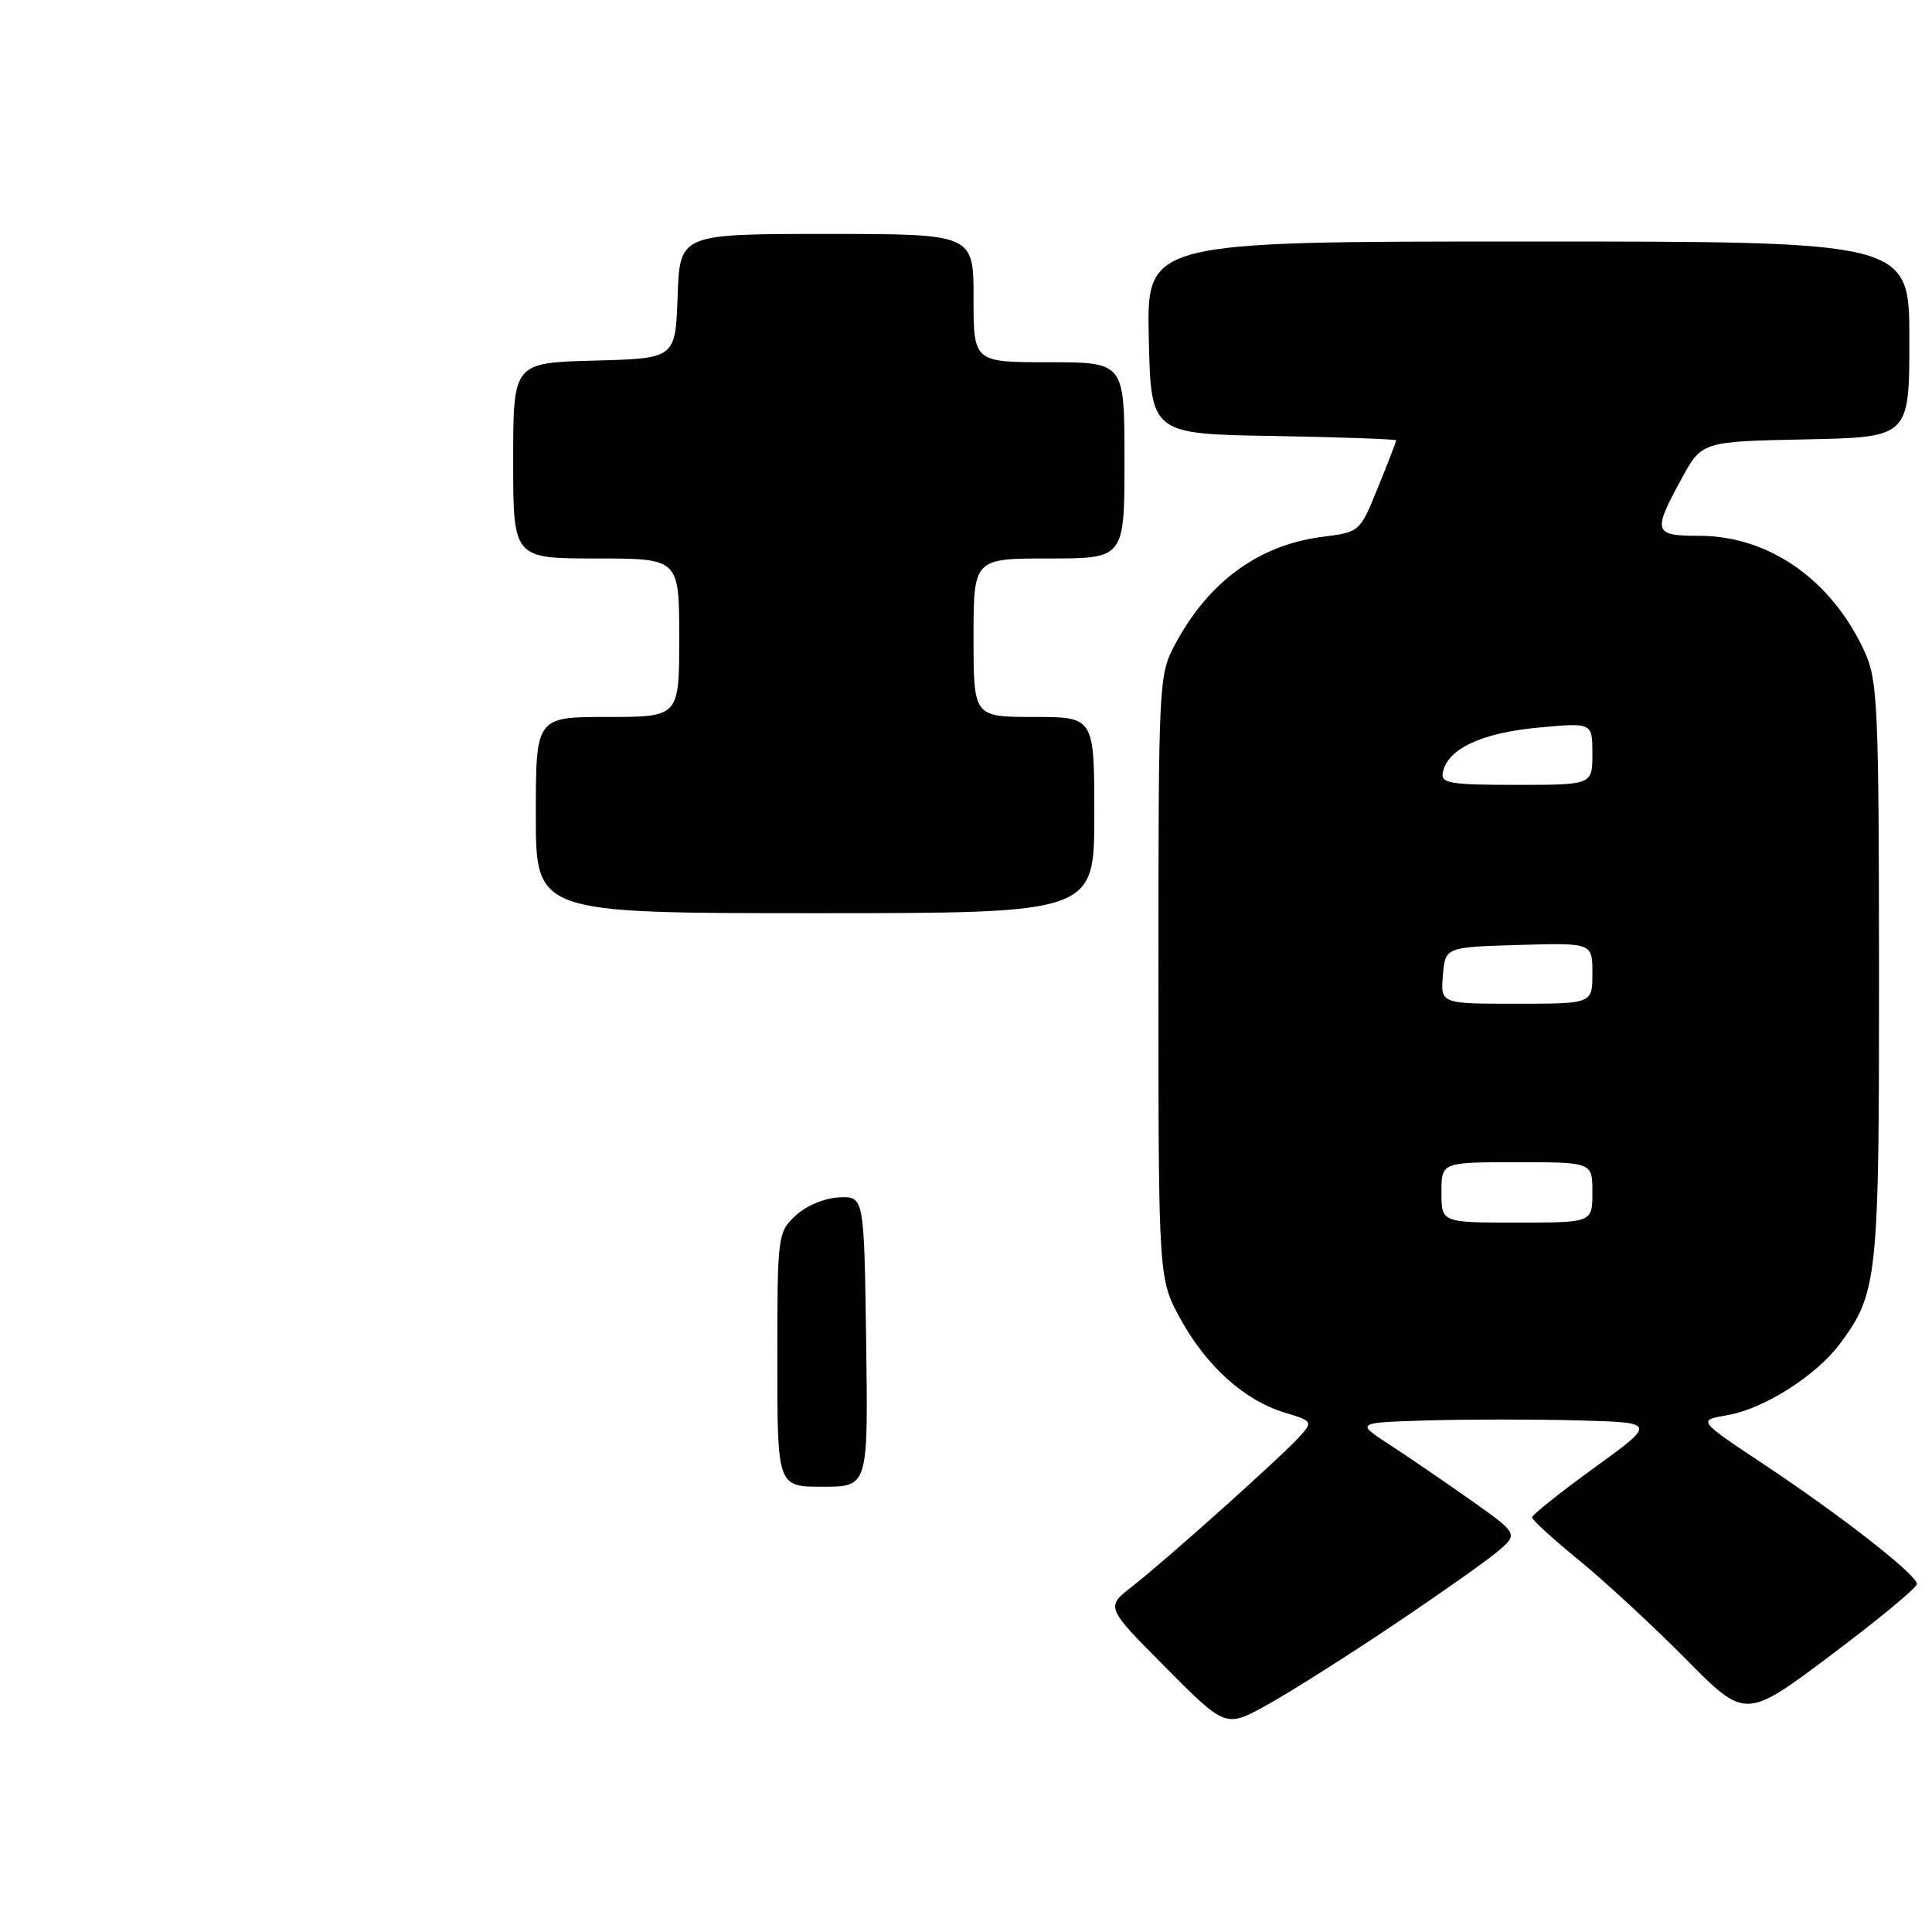 <?xml version="1.0" encoding="UTF-8" standalone="no"?>
<!DOCTYPE svg PUBLIC "-//W3C//DTD SVG 1.1//EN" "http://www.w3.org/Graphics/SVG/1.1/DTD/svg11.dtd" >
<svg xmlns="http://www.w3.org/2000/svg" xmlns:xlink="http://www.w3.org/1999/xlink" version="1.1" viewBox="0 0 256 256">
 <g >
 <path fill="currentColor"
d=" M 184.50 215.41 C 190.55 211.36 196.79 206.96 198.36 205.65 C 201.21 203.25 201.21 203.25 194.86 198.76 C 191.36 196.29 186.50 192.97 184.07 191.39 C 179.63 188.50 179.63 188.50 189.26 188.21 C 194.56 188.06 203.53 188.06 209.20 188.21 C 219.50 188.50 219.50 188.50 211.25 194.49 C 206.71 197.78 203.00 200.74 203.00 201.06 C 203.00 201.39 205.81 203.95 209.25 206.76 C 212.69 209.57 219.05 215.46 223.39 219.84 C 231.28 227.82 231.28 227.82 242.64 219.29 C 248.89 214.60 254.00 210.37 254.00 209.89 C 254.00 208.68 244.11 200.94 233.72 194.03 C 224.93 188.19 224.93 188.19 228.91 187.51 C 233.71 186.70 240.69 182.26 243.83 178.02 C 248.81 171.28 249.00 169.42 248.98 128.62 C 248.96 93.72 248.80 90.16 247.11 86.43 C 242.77 76.88 234.42 71.00 225.18 71.00 C 219.10 71.00 218.95 70.51 222.78 63.50 C 225.50 58.50 225.50 58.50 239.25 58.22 C 253.00 57.94 253.00 57.94 253.00 44.97 C 253.00 32.00 253.00 32.00 202.47 32.00 C 151.94 32.00 151.94 32.00 152.22 44.75 C 152.50 57.50 152.50 57.50 168.75 57.77 C 177.69 57.93 185.00 58.19 185.00 58.35 C 185.00 58.52 183.92 61.32 182.59 64.58 C 180.20 70.48 180.18 70.50 175.31 71.12 C 166.85 72.18 160.16 77.04 155.71 85.37 C 153.54 89.43 153.50 90.14 153.50 129.50 C 153.50 169.50 153.50 169.50 156.47 174.86 C 159.92 181.09 164.95 185.59 170.26 187.19 C 173.91 188.29 173.97 188.38 172.26 190.30 C 169.93 192.91 154.44 206.78 150.00 210.23 C 146.50 212.95 146.50 212.95 154.46 220.95 C 162.41 228.96 162.41 228.96 167.96 225.87 C 171.01 224.18 178.45 219.47 184.50 215.41 Z  M 145.00 108.00 C 145.00 95.00 145.00 95.00 137.00 95.00 C 129.00 95.00 129.00 95.00 129.00 84.50 C 129.00 74.00 129.00 74.00 139.00 74.00 C 149.00 74.00 149.00 74.00 149.00 61.00 C 149.00 48.00 149.00 48.00 139.00 48.00 C 129.00 48.00 129.00 48.00 129.00 39.50 C 129.00 31.00 129.00 31.00 109.54 31.00 C 90.08 31.00 90.08 31.00 89.79 39.25 C 89.50 47.50 89.50 47.50 78.75 47.78 C 68.00 48.07 68.00 48.07 68.00 61.03 C 68.00 74.00 68.00 74.00 79.00 74.00 C 90.00 74.00 90.00 74.00 90.00 84.50 C 90.00 95.00 90.00 95.00 80.50 95.00 C 71.00 95.00 71.00 95.00 71.00 108.00 C 71.00 121.00 71.00 121.00 108.00 121.00 C 145.00 121.00 145.00 121.00 145.00 108.00 Z  M 103.00 180.17 C 103.00 163.68 103.05 163.30 105.41 161.08 C 106.80 159.78 109.25 158.75 111.16 158.66 C 114.50 158.50 114.50 158.50 114.77 177.75 C 115.04 197.00 115.04 197.00 109.02 197.00 C 103.00 197.00 103.00 197.00 103.00 180.17 Z  M 191.00 158.00 C 191.00 154.00 191.00 154.00 201.00 154.00 C 211.00 154.00 211.00 154.00 211.00 158.00 C 211.00 162.00 211.00 162.00 201.00 162.00 C 191.00 162.00 191.00 162.00 191.00 158.00 Z  M 191.19 129.25 C 191.50 125.50 191.50 125.50 201.25 125.21 C 211.00 124.93 211.00 124.93 211.00 128.96 C 211.00 133.00 211.00 133.00 200.94 133.00 C 190.88 133.00 190.88 133.00 191.19 129.25 Z  M 191.18 102.36 C 191.79 99.24 196.29 97.12 203.75 96.42 C 211.00 95.74 211.00 95.74 211.00 99.87 C 211.00 104.00 211.00 104.00 200.93 104.00 C 192.12 104.00 190.89 103.79 191.18 102.36 Z "/>
</g>
</svg>